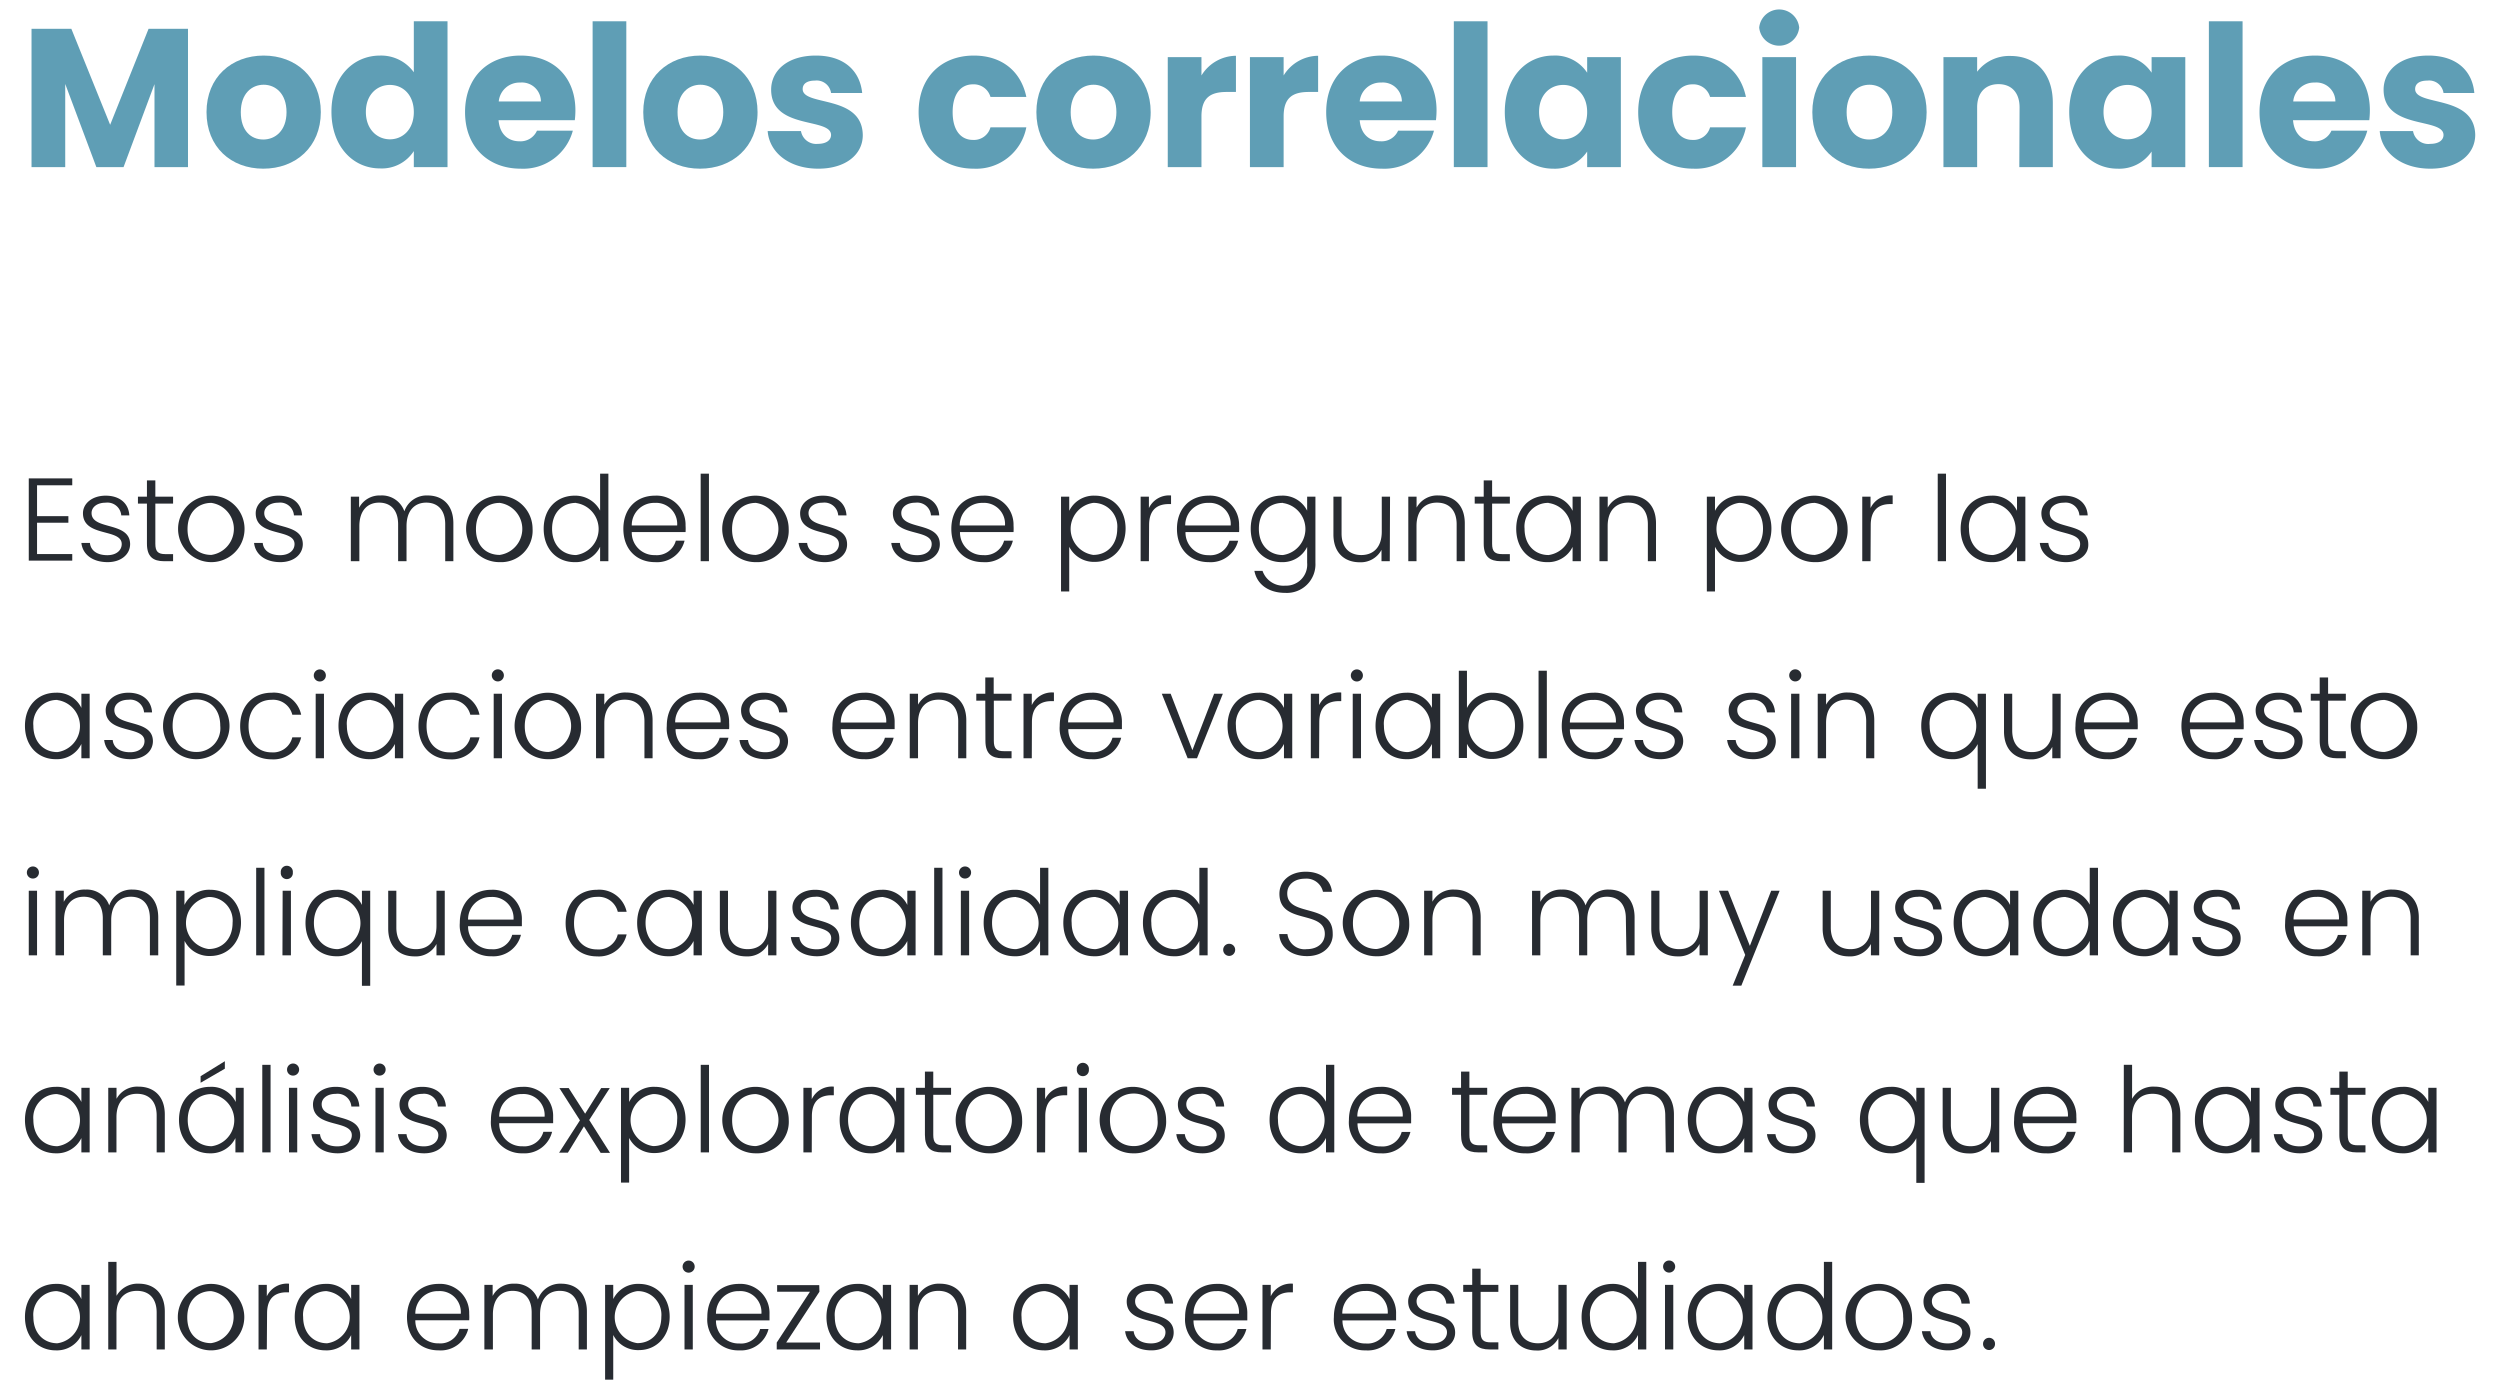 <svg id="f2420f9e-b77c-428a-9a70-95ec52e288ad" data-name="Capa 1" xmlns="http://www.w3.org/2000/svg" viewBox="0 0 380.6 212"><defs><style>.b7c0fb9c-0a17-45ea-8d18-f4f3ce69ec4f{fill:#5f9eb5;}.eecf69c7-2098-47f5-af07-7a3c5f386a7c{fill:#272b31;}</style></defs><path class="b7c0fb9c-0a17-45ea-8d18-f4f3ce69ec4f" d="M4.8,4.38h6.06L16.77,19,22.62,4.38h6V25.44H23.52V12.81L18.81,25.44H14.67L9.93,12.78V25.44H4.8Z"/><path class="b7c0fb9c-0a17-45ea-8d18-f4f3ce69ec4f" d="M40.08,25.68c-4.92,0-8.64-3.3-8.64-8.61s3.81-8.61,8.7-8.61,8.7,3.3,8.7,8.61S45,25.68,40.08,25.68Zm0-4.44c1.83,0,3.54-1.35,3.54-4.17s-1.68-4.17-3.48-4.17-3.48,1.32-3.48,4.17S38.22,21.24,40.08,21.24Z"/><path class="b7c0fb9c-0a17-45ea-8d18-f4f3ce69ec4f" d="M57.86,8.46A6.14,6.14,0,0,1,63,11V3.24h5.13v22.2H63V23a5.79,5.79,0,0,1-5.16,2.64c-4.11,0-7.38-3.36-7.38-8.64S53.75,8.46,57.86,8.46Zm1.5,4.47c-1.92,0-3.66,1.44-3.66,4.11s1.74,4.17,3.66,4.17S63,19.74,63,17.07,61.31,12.93,59.36,12.93Z"/><path class="b7c0fb9c-0a17-45ea-8d18-f4f3ce69ec4f" d="M79.26,25.68c-4.92,0-8.46-3.3-8.46-8.61s3.48-8.61,8.46-8.61S87.6,11.7,87.6,16.8a13,13,0,0,1-.09,1.5H75.9c.18,2.19,1.53,3.21,3.18,3.21a2.73,2.73,0,0,0,2.67-1.62h5.46A7.82,7.82,0,0,1,79.26,25.68ZM75.93,15.45h6.42a2.89,2.89,0,0,0-3.15-2.88A3.17,3.17,0,0,0,75.93,15.45Z"/><path class="b7c0fb9c-0a17-45ea-8d18-f4f3ce69ec4f" d="M90.22,3.24h5.13v22.2H90.22Z"/><path class="b7c0fb9c-0a17-45ea-8d18-f4f3ce69ec4f" d="M106.57,25.68c-4.92,0-8.64-3.3-8.64-8.61s3.81-8.61,8.7-8.61,8.7,3.3,8.7,8.61S111.49,25.68,106.57,25.68Zm0-4.44c1.83,0,3.54-1.35,3.54-4.17s-1.68-4.17-3.48-4.17-3.48,1.32-3.48,4.17S104.71,21.24,106.57,21.24Z"/><path class="b7c0fb9c-0a17-45ea-8d18-f4f3ce69ec4f" d="M124.58,25.68c-4.47,0-7.47-2.49-7.71-5.73h5.07a2.35,2.35,0,0,0,2.58,1.95c1.32,0,2-.6,2-1.35,0-2.7-9.12-.75-9.12-6.9,0-2.85,2.43-5.19,6.81-5.19s6.72,2.4,7.05,5.7h-4.74a2.21,2.21,0,0,0-2.46-1.89c-1.2,0-1.86.48-1.86,1.29,0,2.67,9.06.78,9.15,7C131.36,23.49,128.78,25.68,124.58,25.68Z"/><path class="b7c0fb9c-0a17-45ea-8d18-f4f3ce69ec4f" d="M148.25,8.46c4.2,0,7.17,2.31,8,6.3h-5.46a2.64,2.64,0,0,0-2.67-1.92c-1.83,0-3.09,1.44-3.09,4.23s1.26,4.23,3.09,4.23a2.6,2.6,0,0,0,2.67-1.92h5.46a7.77,7.77,0,0,1-8,6.3c-4.92,0-8.4-3.3-8.4-8.61S143.33,8.46,148.25,8.46Z"/><path class="b7c0fb9c-0a17-45ea-8d18-f4f3ce69ec4f" d="M166.42,25.68c-4.92,0-8.64-3.3-8.64-8.61s3.81-8.61,8.7-8.61,8.7,3.3,8.7,8.61S171.34,25.68,166.42,25.68Zm0-4.44c1.83,0,3.54-1.35,3.54-4.17s-1.68-4.17-3.48-4.17S163,14.22,163,17.07,164.56,21.24,166.42,21.24Z"/><path class="b7c0fb9c-0a17-45ea-8d18-f4f3ce69ec4f" d="M182.91,25.44h-5.13V8.7h5.13v2.79a6.24,6.24,0,0,1,5.25-3V14h-1.41c-2.43,0-3.84.84-3.84,3.72Z"/><path class="b7c0fb9c-0a17-45ea-8d18-f4f3ce69ec4f" d="M195.42,25.44h-5.13V8.7h5.13v2.79a6.24,6.24,0,0,1,5.25-3V14h-1.41c-2.43,0-3.84.84-3.84,3.72Z"/><path class="b7c0fb9c-0a17-45ea-8d18-f4f3ce69ec4f" d="M210.36,25.68c-4.92,0-8.46-3.3-8.46-8.61s3.48-8.61,8.46-8.61,8.34,3.24,8.34,8.34a13,13,0,0,1-.09,1.5H207c.18,2.19,1.53,3.21,3.18,3.21a2.73,2.73,0,0,0,2.67-1.62h5.46A7.82,7.82,0,0,1,210.36,25.68ZM207,15.45h6.42a2.89,2.89,0,0,0-3.15-2.88A3.17,3.17,0,0,0,207,15.45Z"/><path class="b7c0fb9c-0a17-45ea-8d18-f4f3ce69ec4f" d="M221.33,3.24h5.13v22.2h-5.13Z"/><path class="b7c0fb9c-0a17-45ea-8d18-f4f3ce69ec4f" d="M236.47,8.46a5.83,5.83,0,0,1,5.16,2.61V8.7h5.13V25.44h-5.13V23.07a5.92,5.92,0,0,1-5.19,2.61c-4.08,0-7.35-3.36-7.35-8.64S232.36,8.46,236.47,8.46Zm1.5,4.47c-1.92,0-3.66,1.44-3.66,4.11s1.74,4.17,3.66,4.17,3.66-1.47,3.66-4.14S239.92,12.93,238,12.93Z"/><path class="b7c0fb9c-0a17-45ea-8d18-f4f3ce69ec4f" d="M257.8,8.46c4.2,0,7.17,2.31,8,6.3h-5.46a2.64,2.64,0,0,0-2.67-1.92c-1.83,0-3.09,1.44-3.09,4.23s1.26,4.23,3.09,4.23a2.6,2.6,0,0,0,2.67-1.92h5.46a7.77,7.77,0,0,1-8,6.3c-4.92,0-8.4-3.3-8.4-8.61S252.88,8.46,257.8,8.46Z"/><path class="b7c0fb9c-0a17-45ea-8d18-f4f3ce69ec4f" d="M267.82,4.2a3.06,3.06,0,0,1,6.09,0,3.06,3.06,0,0,1-6.09,0Zm.48,4.5h5.13V25.44H268.3Z"/><path class="b7c0fb9c-0a17-45ea-8d18-f4f3ce69ec4f" d="M284.55,25.68c-4.92,0-8.64-3.3-8.64-8.61s3.81-8.61,8.7-8.61,8.7,3.3,8.7,8.61S289.47,25.68,284.55,25.68Zm0-4.44c1.83,0,3.54-1.35,3.54-4.17s-1.68-4.17-3.48-4.17-3.48,1.32-3.48,4.17S282.69,21.24,284.55,21.24Z"/><path class="b7c0fb9c-0a17-45ea-8d18-f4f3ce69ec4f" d="M307.46,16.35c0-2.28-1.26-3.54-3.21-3.54S301,14.07,301,16.35v9.09h-5.13V8.7H301v2.22a6.14,6.14,0,0,1,5.07-2.4c3.87,0,6.45,2.64,6.45,7.14v9.78h-5.1Z"/><path class="b7c0fb9c-0a17-45ea-8d18-f4f3ce69ec4f" d="M322.4,8.46a5.83,5.83,0,0,1,5.16,2.61V8.7h5.13V25.44h-5.13V23.07a5.92,5.92,0,0,1-5.19,2.61c-4.08,0-7.35-3.36-7.35-8.64S318.29,8.46,322.4,8.46Zm1.5,4.47c-1.92,0-3.66,1.44-3.66,4.11s1.74,4.17,3.66,4.17,3.66-1.47,3.66-4.14S325.85,12.93,323.9,12.93Z"/><path class="b7c0fb9c-0a17-45ea-8d18-f4f3ce69ec4f" d="M336.28,3.24h5.13v22.2h-5.13Z"/><path class="b7c0fb9c-0a17-45ea-8d18-f4f3ce69ec4f" d="M352.45,25.68c-4.92,0-8.46-3.3-8.46-8.61s3.48-8.61,8.46-8.61,8.34,3.24,8.34,8.34a13,13,0,0,1-.09,1.5H349.09c.18,2.19,1.53,3.21,3.18,3.21a2.73,2.73,0,0,0,2.67-1.62h5.46A7.82,7.82,0,0,1,352.45,25.68Zm-3.33-10.23h6.42a2.89,2.89,0,0,0-3.15-2.88A3.17,3.17,0,0,0,349.12,15.45Z"/><path class="b7c0fb9c-0a17-45ea-8d18-f4f3ce69ec4f" d="M370,25.68c-4.47,0-7.47-2.49-7.71-5.73h5.07A2.35,2.35,0,0,0,370,21.9c1.32,0,2-.6,2-1.35,0-2.7-9.12-.75-9.12-6.9,0-2.85,2.43-5.19,6.81-5.19s6.72,2.4,7,5.7H372a2.21,2.21,0,0,0-2.46-1.89c-1.2,0-1.86.48-1.86,1.29,0,2.67,9.06.78,9.15,7C376.8,23.49,374.22,25.68,370,25.68Z"/><path class="eecf69c7-2098-47f5-af07-7a3c5f386a7c" d="M11,73.88H5.64v4.7h4.77v1H5.64v4.77H11v1H4.38V72.83H11Z"/><path class="eecf69c7-2098-47f5-af07-7a3c5f386a7c" d="M16.39,85.58c-2.24,0-3.8-1.12-4-2.92h1.3c.11,1.08,1,1.86,2.65,1.86,1.4,0,2.19-.76,2.19-1.69,0-2.43-5.9-1-5.9-4.7,0-1.46,1.38-2.67,3.46-2.67s3.49,1.12,3.6,3H18.46a2.11,2.11,0,0,0-2.38-1.93c-1.32,0-2.14.7-2.14,1.57,0,2.66,5.81,1.24,5.87,4.72C19.81,84.41,18.42,85.58,16.39,85.58Z"/><path class="eecf69c7-2098-47f5-af07-7a3c5f386a7c" d="M22.37,76.67H21V75.61h1.37V73.14h1.28v2.47h2.7v1.06h-2.7v6.1c0,1.21.41,1.59,1.54,1.59h1.16v1.08H25c-1.71,0-2.63-.7-2.63-2.67Z"/><path class="eecf69c7-2098-47f5-af07-7a3c5f386a7c" d="M32.17,85.58a5.06,5.06,0,0,1,0-10.12,5.06,5.06,0,0,1,0,10.12Zm0-1.1a4,4,0,0,0,0-7.92c-1.87,0-3.62,1.26-3.62,4S30.3,84.48,32.17,84.48Z"/><path class="eecf69c7-2098-47f5-af07-7a3c5f386a7c" d="M42.68,85.58c-2.23,0-3.8-1.12-4-2.92H40c.1,1.08,1,1.86,2.64,1.86,1.41,0,2.2-.76,2.2-1.69,0-2.43-5.91-1-5.91-4.7,0-1.46,1.39-2.67,3.46-2.67s3.49,1.12,3.6,3H44.75a2.1,2.1,0,0,0-2.38-1.93c-1.31,0-2.14.7-2.14,1.57,0,2.66,5.82,1.24,5.87,4.72C46.1,84.41,44.72,85.58,42.68,85.58Z"/><path class="eecf69c7-2098-47f5-af07-7a3c5f386a7c" d="M67.78,79.82c0-2.18-1.14-3.3-2.89-3.3s-3,1.19-3,3.59v5.33H60.61V79.82c0-2.18-1.15-3.3-2.9-3.3s-3,1.19-3,3.59v5.33H53.41V75.61h1.26V77.3a3.51,3.51,0,0,1,3.26-1.87,3.62,3.62,0,0,1,3.63,2.41,3.58,3.58,0,0,1,3.55-2.41c2.18,0,3.91,1.36,3.91,4.25v5.76H67.78Z"/><path class="eecf69c7-2098-47f5-af07-7a3c5f386a7c" d="M76.08,85.58a5.06,5.06,0,1,1,5-5.06A4.79,4.79,0,0,1,76.08,85.58Zm0-1.1a4,4,0,0,0,0-7.92c-1.87,0-3.62,1.26-3.62,4S74.21,84.48,76.08,84.48Z"/><path class="eecf69c7-2098-47f5-af07-7a3c5f386a7c" d="M87.49,75.46a4.27,4.27,0,0,1,3.87,2.27V72.11h1.26V85.44H91.36v-2.2a4.1,4.1,0,0,1-3.89,2.34c-2.7,0-4.7-2-4.7-5.08S84.77,75.46,87.49,75.46Zm.21,1.1c-2.07,0-3.65,1.44-3.65,3.94s1.58,4,3.65,4a4,4,0,0,0,0-7.92Z"/><path class="eecf69c7-2098-47f5-af07-7a3c5f386a7c" d="M99.72,85.58c-2.79,0-4.82-1.94-4.82-5.06s2-5.06,4.82-5.06A4.42,4.42,0,0,1,104.37,80a7.79,7.79,0,0,1,0,1H96.18a3.43,3.43,0,0,0,3.54,3.51,3,3,0,0,0,3.17-2.2h1.33A4.31,4.31,0,0,1,99.72,85.58ZM96.18,80h6.91a3.21,3.21,0,0,0-3.42-3.44A3.39,3.39,0,0,0,96.18,80Z"/><path class="eecf69c7-2098-47f5-af07-7a3c5f386a7c" d="M106.67,72.11h1.26V85.44h-1.26Z"/><path class="eecf69c7-2098-47f5-af07-7a3c5f386a7c" d="M115.07,85.58a5.06,5.06,0,1,1,5-5.06A4.79,4.79,0,0,1,115.07,85.58Zm0-1.1a4,4,0,0,0,0-7.92c-1.87,0-3.62,1.26-3.62,4S113.2,84.48,115.07,84.48Z"/><path class="eecf69c7-2098-47f5-af07-7a3c5f386a7c" d="M125.58,85.58c-2.23,0-3.8-1.12-4-2.92h1.3c.1,1.08,1,1.86,2.64,1.86,1.41,0,2.2-.76,2.2-1.69,0-2.43-5.91-1-5.91-4.7,0-1.46,1.39-2.67,3.46-2.67s3.49,1.12,3.6,3h-1.26a2.1,2.1,0,0,0-2.38-1.93c-1.31,0-2.14.7-2.14,1.57,0,2.66,5.82,1.24,5.87,4.72C129,84.41,127.62,85.58,125.58,85.58Z"/><path class="eecf69c7-2098-47f5-af07-7a3c5f386a7c" d="M139.69,85.58c-2.23,0-3.8-1.12-4-2.92H137c.11,1.08,1,1.86,2.64,1.86,1.41,0,2.2-.76,2.2-1.69,0-2.43-5.91-1-5.91-4.7,0-1.46,1.39-2.67,3.46-2.67s3.49,1.12,3.6,3h-1.26a2.1,2.1,0,0,0-2.37-1.93c-1.32,0-2.15.7-2.15,1.57,0,2.66,5.82,1.24,5.87,4.72C143.11,84.41,141.73,85.58,139.69,85.58Z"/><path class="eecf69c7-2098-47f5-af07-7a3c5f386a7c" d="M149.65,85.58c-2.79,0-4.82-1.94-4.82-5.06s2-5.06,4.82-5.06A4.42,4.42,0,0,1,154.3,80a7.79,7.79,0,0,1,0,1h-8.15a3.44,3.44,0,0,0,3.54,3.51,3,3,0,0,0,3.17-2.2h1.34A4.32,4.32,0,0,1,149.65,85.58ZM146.11,80H153a3.21,3.21,0,0,0-3.42-3.44A3.39,3.39,0,0,0,146.11,80Z"/><path class="eecf69c7-2098-47f5-af07-7a3c5f386a7c" d="M166.68,75.46c2.69,0,4.68,2,4.68,5s-2,5.08-4.68,5.08a4.19,4.19,0,0,1-3.9-2.3v6.8h-1.25V75.61h1.25v2.16A4.15,4.15,0,0,1,166.68,75.46Zm-.25,1.1a4,4,0,0,0,0,7.92c2.07,0,3.66-1.49,3.66-4A3.59,3.59,0,0,0,166.43,76.56Z"/><path class="eecf69c7-2098-47f5-af07-7a3c5f386a7c" d="M174.91,85.44h-1.26V75.61h1.26v1.74a3.4,3.4,0,0,1,3.37-1.92v1.31h-.34c-1.64,0-3,.74-3,3.21Z"/><path class="eecf69c7-2098-47f5-af07-7a3c5f386a7c" d="M184,85.58c-2.79,0-4.82-1.94-4.82-5.06s2-5.06,4.82-5.06A4.42,4.42,0,0,1,188.64,80a7.79,7.79,0,0,1,0,1h-8.16A3.44,3.44,0,0,0,184,84.52a3,3,0,0,0,3.17-2.2h1.33A4.31,4.31,0,0,1,184,85.58ZM180.44,80h6.92a3.21,3.21,0,0,0-3.42-3.44A3.4,3.4,0,0,0,180.44,80Z"/><path class="eecf69c7-2098-47f5-af07-7a3c5f386a7c" d="M195.07,75.46A4.14,4.14,0,0,1,199,77.75V75.61h1.26V85.69a4.35,4.35,0,0,1-4.59,4.57c-2.54,0-4.31-1.29-4.7-3.35h1.24a3.36,3.36,0,0,0,3.46,2.25A3.2,3.2,0,0,0,199,85.69V83.26a4.15,4.15,0,0,1-3.89,2.32c-2.7,0-4.7-2-4.7-5.08S192.37,75.46,195.07,75.46Zm.23,1.1c-2.07,0-3.65,1.44-3.65,3.94s1.58,4,3.65,4a4,4,0,0,0,0-7.92Z"/><path class="eecf69c7-2098-47f5-af07-7a3c5f386a7c" d="M211.58,85.44h-1.26V83.71A3.57,3.57,0,0,1,207,85.6c-2.24,0-4-1.37-4-4.25V75.61h1.24v5.6c0,2.17,1.19,3.29,3,3.29s3.12-1.15,3.12-3.55V75.61h1.26Z"/><path class="eecf69c7-2098-47f5-af07-7a3c5f386a7c" d="M221.76,79.82c0-2.18-1.19-3.3-3-3.3s-3.11,1.16-3.11,3.55v5.37H214.4V75.61h1.26v1.67A3.59,3.59,0,0,1,219,75.43c2.24,0,4,1.36,4,4.25v5.76h-1.24Z"/><path class="eecf69c7-2098-47f5-af07-7a3c5f386a7c" d="M225.88,76.67h-1.37V75.61h1.37V73.14h1.28v2.47h2.7v1.06h-2.7v6.1c0,1.21.41,1.59,1.55,1.59h1.15v1.08h-1.35c-1.71,0-2.63-.7-2.63-2.67Z"/><path class="eecf69c7-2098-47f5-af07-7a3c5f386a7c" d="M235.52,75.46a4.08,4.08,0,0,1,3.89,2.31V75.61h1.26v9.83h-1.26V83.26a4.14,4.14,0,0,1-3.9,2.32c-2.69,0-4.68-2-4.68-5.08S232.82,75.46,235.52,75.46Zm.24,1.1a3.59,3.59,0,0,0-3.66,3.94c0,2.49,1.59,4,3.66,4a4,4,0,0,0,0-7.92Z"/><path class="eecf69c7-2098-47f5-af07-7a3c5f386a7c" d="M250.87,79.82c0-2.18-1.19-3.3-3-3.3s-3.12,1.16-3.12,3.55v5.37H243.5V75.61h1.26v1.67a3.6,3.6,0,0,1,3.35-1.85c2.24,0,4,1.36,4,4.25v5.76h-1.24Z"/><path class="eecf69c7-2098-47f5-af07-7a3c5f386a7c" d="M265,75.46c2.68,0,4.68,2,4.68,5s-2,5.08-4.68,5.08a4.22,4.22,0,0,1-3.91-2.3v6.8h-1.24V75.61h1.24v2.16A4.17,4.17,0,0,1,265,75.46Zm-.25,1.1a4,4,0,0,0,0,7.92c2.07,0,3.65-1.49,3.65-4S266.8,76.56,264.73,76.56Z"/><path class="eecf69c7-2098-47f5-af07-7a3c5f386a7c" d="M276.28,85.58a5.06,5.06,0,1,1,5-5.06A4.79,4.79,0,0,1,276.28,85.58Zm0-1.1a4,4,0,0,0,0-7.92c-1.87,0-3.62,1.26-3.62,4S274.41,84.48,276.28,84.48Z"/><path class="eecf69c7-2098-47f5-af07-7a3c5f386a7c" d="M284.77,85.44h-1.26V75.61h1.26v1.74a3.4,3.4,0,0,1,3.37-1.92v1.31h-.34c-1.64,0-3,.74-3,3.21Z"/><path class="eecf69c7-2098-47f5-af07-7a3c5f386a7c" d="M295,72.11h1.26V85.44H295Z"/><path class="eecf69c7-2098-47f5-af07-7a3c5f386a7c" d="M303.19,75.46a4.07,4.07,0,0,1,3.88,2.31V75.61h1.27v9.83h-1.27V83.26a4.14,4.14,0,0,1-3.9,2.32c-2.69,0-4.68-2-4.68-5.08S300.48,75.46,303.19,75.46Zm.23,1.1a3.59,3.59,0,0,0-3.66,3.94c0,2.49,1.59,4,3.66,4a4,4,0,0,0,0-7.92Z"/><path class="eecf69c7-2098-47f5-af07-7a3c5f386a7c" d="M314.54,85.58c-2.23,0-3.8-1.12-4-2.92h1.3c.11,1.08,1,1.86,2.65,1.86,1.4,0,2.19-.76,2.19-1.69,0-2.43-5.9-1-5.9-4.7,0-1.46,1.38-2.67,3.45-2.67s3.5,1.12,3.6,3h-1.26a2.1,2.1,0,0,0-2.37-1.93c-1.32,0-2.15.7-2.15,1.57,0,2.66,5.82,1.24,5.87,4.72C318,84.41,316.58,85.58,314.54,85.58Z"/><path class="eecf69c7-2098-47f5-af07-7a3c5f386a7c" d="M8.5,105.46a4.1,4.1,0,0,1,3.89,2.31v-2.16h1.26v9.83H12.39v-2.18a4.14,4.14,0,0,1-3.9,2.32c-2.69,0-4.69-2-4.69-5.08S5.8,105.46,8.5,105.46Zm.24,1.1a3.59,3.59,0,0,0-3.66,3.94c0,2.49,1.59,4,3.66,4a4,4,0,0,0,0-7.92Z"/><path class="eecf69c7-2098-47f5-af07-7a3c5f386a7c" d="M19.86,115.58c-2.23,0-3.8-1.12-4-2.92h1.3c.1,1.08,1,1.86,2.64,1.86,1.41,0,2.2-.76,2.2-1.69,0-2.43-5.91-1-5.91-4.7,0-1.46,1.39-2.67,3.46-2.67s3.49,1.12,3.6,3H21.93a2.1,2.1,0,0,0-2.37-1.93c-1.32,0-2.15.7-2.15,1.57,0,2.66,5.82,1.24,5.87,4.72C23.28,114.41,21.9,115.58,19.86,115.58Z"/><path class="eecf69c7-2098-47f5-af07-7a3c5f386a7c" d="M29.88,115.58a5.06,5.06,0,0,1,0-10.12,5.06,5.06,0,0,1,0,10.12Zm0-1.1a3.61,3.61,0,0,0,3.65-4c0-2.7-1.76-4-3.63-4s-3.62,1.26-3.62,4S28,114.48,29.88,114.48Z"/><path class="eecf69c7-2098-47f5-af07-7a3c5f386a7c" d="M41.34,105.46a4.24,4.24,0,0,1,4.51,3.35H44.5a3,3,0,0,0-3.16-2.27c-1.93,0-3.5,1.32-3.5,4s1.57,4,3.5,4a3,3,0,0,0,3.16-2.29h1.35a4.31,4.31,0,0,1-4.51,3.35c-2.78,0-4.78-1.94-4.78-5.06S38.56,105.46,41.34,105.46Z"/><path class="eecf69c7-2098-47f5-af07-7a3c5f386a7c" d="M47.77,102.82a.92.92,0,1,1,.92.93A.91.91,0,0,1,47.77,102.82Zm.29,2.79h1.26v9.83H48.06Z"/><path class="eecf69c7-2098-47f5-af07-7a3c5f386a7c" d="M56.23,105.46a4.1,4.1,0,0,1,3.89,2.31v-2.16h1.26v9.83H60.12v-2.18a4.14,4.14,0,0,1-3.9,2.32c-2.69,0-4.69-2-4.69-5.08S53.53,105.46,56.23,105.46Zm.24,1.1a3.59,3.59,0,0,0-3.66,3.94c0,2.49,1.59,4,3.66,4a4,4,0,0,0,0-7.92Z"/><path class="eecf69c7-2098-47f5-af07-7a3c5f386a7c" d="M68.43,105.46A4.25,4.25,0,0,1,73,108.81H71.6a3,3,0,0,0-3.17-2.27c-1.92,0-3.49,1.32-3.49,4s1.57,4,3.49,4a3,3,0,0,0,3.17-2.29H73a4.31,4.31,0,0,1-4.52,3.35c-2.77,0-4.77-1.94-4.77-5.06S65.66,105.46,68.43,105.46Z"/><path class="eecf69c7-2098-47f5-af07-7a3c5f386a7c" d="M74.87,102.82a.92.92,0,1,1,1.84,0,.92.92,0,1,1-1.84,0Zm.29,2.79h1.26v9.83H75.16Z"/><path class="eecf69c7-2098-47f5-af07-7a3c5f386a7c" d="M83.51,115.58a5.06,5.06,0,1,1,4.95-5.06A4.79,4.79,0,0,1,83.51,115.58Zm0-1.1a4,4,0,0,0,0-7.92c-1.87,0-3.62,1.26-3.62,4S81.64,114.48,83.51,114.48Z"/><path class="eecf69c7-2098-47f5-af07-7a3c5f386a7c" d="M98.11,109.82c0-2.18-1.19-3.3-3-3.3S92,107.68,92,110.07v5.37H90.74v-9.83H92v1.67a3.6,3.6,0,0,1,3.35-1.85c2.23,0,4,1.36,4,4.25v5.76H98.11Z"/><path class="eecf69c7-2098-47f5-af07-7a3c5f386a7c" d="M106.34,115.58a4.68,4.68,0,0,1-4.83-5.06c0-3.13,2-5.06,4.83-5.06A4.42,4.42,0,0,1,111,110a7.79,7.79,0,0,1,0,1h-8.15a3.44,3.44,0,0,0,3.55,3.51,3,3,0,0,0,3.16-2.2h1.34A4.32,4.32,0,0,1,106.34,115.58Zm-3.55-5.6h6.91a3.21,3.21,0,0,0-3.42-3.44A3.39,3.39,0,0,0,102.79,110Z"/><path class="eecf69c7-2098-47f5-af07-7a3c5f386a7c" d="M116.58,115.58c-2.23,0-3.8-1.12-4-2.92h1.3c.11,1.08,1,1.86,2.65,1.86,1.4,0,2.19-.76,2.19-1.69,0-2.43-5.9-1-5.9-4.7,0-1.46,1.38-2.67,3.45-2.67s3.5,1.12,3.6,3h-1.26a2.1,2.1,0,0,0-2.37-1.93c-1.32,0-2.14.7-2.14,1.57,0,2.66,5.81,1.24,5.87,4.72C120,114.41,118.62,115.58,116.58,115.58Z"/><path class="eecf69c7-2098-47f5-af07-7a3c5f386a7c" d="M131.56,115.58a4.69,4.69,0,0,1-4.83-5.06c0-3.13,2-5.06,4.83-5.06A4.42,4.42,0,0,1,136.2,110c0,.39,0,.65,0,1H128a3.44,3.44,0,0,0,3.55,3.51,3,3,0,0,0,3.17-2.2h1.33A4.31,4.31,0,0,1,131.56,115.58ZM128,110h6.92a3.22,3.22,0,0,0-3.42-3.44A3.4,3.4,0,0,0,128,110Z"/><path class="eecf69c7-2098-47f5-af07-7a3c5f386a7c" d="M145.88,109.82c0-2.18-1.19-3.3-3-3.3s-3.12,1.16-3.12,3.55v5.37h-1.26v-9.83h1.26v1.67a3.6,3.6,0,0,1,3.35-1.85c2.24,0,4,1.36,4,4.25v5.76h-1.24Z"/><path class="eecf69c7-2098-47f5-af07-7a3c5f386a7c" d="M150,106.67h-1.37v-1.06H150v-2.47h1.28v2.47H154v1.06h-2.7v6.1c0,1.21.41,1.59,1.54,1.59H154v1.08h-1.35c-1.71,0-2.63-.7-2.63-2.67Z"/><path class="eecf69c7-2098-47f5-af07-7a3c5f386a7c" d="M157.08,115.44h-1.26v-9.83h1.26v1.74a3.39,3.39,0,0,1,3.37-1.92v1.31h-.35c-1.63,0-3,.74-3,3.21Z"/><path class="eecf69c7-2098-47f5-af07-7a3c5f386a7c" d="M166.16,115.58a4.69,4.69,0,0,1-4.83-5.06c0-3.13,2-5.06,4.83-5.06A4.42,4.42,0,0,1,170.8,110c0,.39,0,.65,0,1h-8.16a3.44,3.44,0,0,0,3.55,3.51,3,3,0,0,0,3.17-2.2h1.33A4.32,4.32,0,0,1,166.16,115.58Zm-3.55-5.6h6.91a3.21,3.21,0,0,0-3.42-3.44A3.39,3.39,0,0,0,162.61,110Z"/><path class="eecf69c7-2098-47f5-af07-7a3c5f386a7c" d="M178.22,105.61l3.31,8.6,3.31-8.6h1.33l-3.94,9.83h-1.42l-3.94-9.83Z"/><path class="eecf69c7-2098-47f5-af07-7a3c5f386a7c" d="M191.58,105.46a4.1,4.1,0,0,1,3.89,2.31v-2.16h1.26v9.83h-1.26v-2.18a4.14,4.14,0,0,1-3.9,2.32c-2.69,0-4.69-2-4.69-5.08S188.88,105.46,191.58,105.46Zm.24,1.1a3.59,3.59,0,0,0-3.66,3.94c0,2.49,1.59,4,3.66,4a4,4,0,0,0,0-7.92Z"/><path class="eecf69c7-2098-47f5-af07-7a3c5f386a7c" d="M200.82,115.44h-1.26v-9.83h1.26v1.74a3.4,3.4,0,0,1,3.37-1.92v1.31h-.34c-1.64,0-3,.74-3,3.21Z"/><path class="eecf69c7-2098-47f5-af07-7a3c5f386a7c" d="M205.65,102.82a.92.92,0,1,1,.92.93A.91.91,0,0,1,205.65,102.82Zm.29,2.79h1.26v9.83h-1.26Z"/><path class="eecf69c7-2098-47f5-af07-7a3c5f386a7c" d="M214.11,105.46a4.1,4.1,0,0,1,3.89,2.31v-2.16h1.26v9.83H218v-2.18a4.14,4.14,0,0,1-3.9,2.32c-2.69,0-4.69-2-4.69-5.08S211.41,105.46,214.11,105.46Zm.24,1.1a3.59,3.59,0,0,0-3.66,3.94c0,2.49,1.59,4,3.66,4a4,4,0,0,0,0-7.92Z"/><path class="eecf69c7-2098-47f5-af07-7a3c5f386a7c" d="M227.24,105.46c2.7,0,4.68,2,4.68,5s-2,5.08-4.68,5.08a4.15,4.15,0,0,1-3.91-2.3v2.16h-1.24V102.11h1.24v5.67A4.2,4.2,0,0,1,227.24,105.46Zm-.25,1.1a4,4,0,0,0,0,7.92c2.07,0,3.65-1.49,3.65-4S229.06,106.56,227,106.56Z"/><path class="eecf69c7-2098-47f5-af07-7a3c5f386a7c" d="M234.23,102.11h1.26v13.33h-1.26Z"/><path class="eecf69c7-2098-47f5-af07-7a3c5f386a7c" d="M242.58,115.58c-2.79,0-4.82-1.94-4.82-5.06s2-5.06,4.82-5.06a4.42,4.42,0,0,1,4.65,4.56,7.79,7.79,0,0,1,0,1H239a3.45,3.45,0,0,0,3.55,3.51,3,3,0,0,0,3.17-2.2h1.33A4.31,4.31,0,0,1,242.58,115.58ZM239,110H246a3.21,3.21,0,0,0-3.42-3.44A3.4,3.4,0,0,0,239,110Z"/><path class="eecf69c7-2098-47f5-af07-7a3c5f386a7c" d="M252.83,115.58c-2.23,0-3.8-1.12-4-2.92h1.3c.1,1.08,1,1.86,2.64,1.86,1.41,0,2.2-.76,2.2-1.69,0-2.43-5.91-1-5.91-4.7,0-1.46,1.39-2.67,3.46-2.67s3.49,1.12,3.6,3H254.9a2.1,2.1,0,0,0-2.38-1.93c-1.31,0-2.14.7-2.14,1.57,0,2.66,5.82,1.24,5.87,4.72C256.25,114.41,254.87,115.58,252.83,115.58Z"/><path class="eecf69c7-2098-47f5-af07-7a3c5f386a7c" d="M266.94,115.58c-2.23,0-3.8-1.12-4-2.92h1.3c.11,1.08,1,1.86,2.64,1.86,1.41,0,2.2-.76,2.2-1.69,0-2.43-5.91-1-5.91-4.7,0-1.46,1.39-2.67,3.46-2.67s3.49,1.12,3.6,3H269a2.1,2.1,0,0,0-2.37-1.93c-1.32,0-2.15.7-2.15,1.57,0,2.66,5.82,1.24,5.87,4.72C270.36,114.41,269,115.58,266.94,115.58Z"/><path class="eecf69c7-2098-47f5-af07-7a3c5f386a7c" d="M272.39,102.82a.92.92,0,1,1,1.84,0,.92.92,0,1,1-1.84,0Zm.29,2.79h1.26v9.83h-1.26Z"/><path class="eecf69c7-2098-47f5-af07-7a3c5f386a7c" d="M284.11,109.82c0-2.18-1.19-3.3-3-3.3s-3.11,1.16-3.11,3.55v5.37h-1.27v-9.83H278v1.67a3.59,3.59,0,0,1,3.34-1.85c2.24,0,4,1.36,4,4.25v5.76h-1.24Z"/><path class="eecf69c7-2098-47f5-af07-7a3c5f386a7c" d="M297.21,105.46a4.08,4.08,0,0,1,3.87,2.31v-2.16h1.26v14.47h-1.26v-6.8a4.16,4.16,0,0,1-3.9,2.3c-2.69,0-4.69-2-4.69-5.08S294.49,105.46,297.21,105.46Zm.22,1.1a3.59,3.59,0,0,0-3.66,3.94c0,2.49,1.59,4,3.66,4a4,4,0,0,0,0-7.92Z"/><path class="eecf69c7-2098-47f5-af07-7a3c5f386a7c" d="M313.7,115.44h-1.26v-1.73a3.55,3.55,0,0,1-3.35,1.89c-2.23,0-4-1.37-4-4.25v-5.74h1.25v5.6c0,2.17,1.18,3.29,3,3.29s3.12-1.15,3.12-3.55v-5.34h1.26Z"/><path class="eecf69c7-2098-47f5-af07-7a3c5f386a7c" d="M320.8,115.58a4.68,4.68,0,0,1-4.83-5.06c0-3.13,2-5.06,4.83-5.06a4.42,4.42,0,0,1,4.64,4.56,7.79,7.79,0,0,1,0,1h-8.15a3.44,3.44,0,0,0,3.55,3.51,3,3,0,0,0,3.16-2.2h1.34A4.32,4.32,0,0,1,320.8,115.58Zm-3.55-5.6h6.91a3.21,3.21,0,0,0-3.42-3.44A3.39,3.39,0,0,0,317.25,110Z"/><path class="eecf69c7-2098-47f5-af07-7a3c5f386a7c" d="M336.92,115.58c-2.79,0-4.82-1.94-4.82-5.06s2-5.06,4.82-5.06a4.42,4.42,0,0,1,4.65,4.56,7.79,7.79,0,0,1,0,1h-8.15a3.43,3.43,0,0,0,3.54,3.51,3,3,0,0,0,3.17-2.2h1.33A4.31,4.31,0,0,1,336.92,115.58Zm-3.54-5.6h6.91a3.21,3.21,0,0,0-3.42-3.44A3.39,3.39,0,0,0,333.38,110Z"/><path class="eecf69c7-2098-47f5-af07-7a3c5f386a7c" d="M347.17,115.58c-2.23,0-3.8-1.12-4-2.92h1.3c.1,1.08,1,1.86,2.64,1.86,1.41,0,2.2-.76,2.2-1.69,0-2.43-5.91-1-5.91-4.7,0-1.46,1.39-2.67,3.46-2.67s3.49,1.12,3.6,3h-1.26a2.1,2.1,0,0,0-2.37-1.93c-1.32,0-2.15.7-2.15,1.57,0,2.66,5.82,1.24,5.87,4.72C350.59,114.41,349.21,115.58,347.17,115.58Z"/><path class="eecf69c7-2098-47f5-af07-7a3c5f386a7c" d="M353.15,106.67h-1.36v-1.06h1.36v-2.47h1.28v2.47h2.7v1.06h-2.7v6.1c0,1.21.42,1.59,1.55,1.59h1.15v1.08h-1.35c-1.71,0-2.63-.7-2.63-2.67Z"/><path class="eecf69c7-2098-47f5-af07-7a3c5f386a7c" d="M363,115.58a5.06,5.06,0,1,1,5-5.06A4.79,4.79,0,0,1,363,115.58Zm0-1.1a4,4,0,0,0,0-7.92c-1.87,0-3.62,1.26-3.62,4S361.09,114.48,363,114.48Z"/><path class="eecf69c7-2098-47f5-af07-7a3c5f386a7c" d="M4.09,132.82a.92.92,0,1,1,.92.93A.91.91,0,0,1,4.09,132.82Zm.29,2.79H5.64v9.83H4.38Z"/><path class="eecf69c7-2098-47f5-af07-7a3c5f386a7c" d="M22.82,139.82c0-2.18-1.14-3.3-2.89-3.3s-3,1.19-3,3.59v5.33H15.65v-5.62c0-2.18-1.15-3.3-2.9-3.3s-3,1.19-3,3.59v5.33H8.45v-9.83H9.71v1.69A3.51,3.51,0,0,1,13,135.43a3.62,3.62,0,0,1,3.63,2.41,3.58,3.58,0,0,1,3.55-2.41c2.18,0,3.91,1.36,3.91,4.25v5.76H22.82Z"/><path class="eecf69c7-2098-47f5-af07-7a3c5f386a7c" d="M32,135.46c2.69,0,4.69,2,4.69,5s-2,5.08-4.69,5.08a4.19,4.19,0,0,1-3.9-2.3v6.8H26.83V135.61h1.25v2.16A4.15,4.15,0,0,1,32,135.46Zm-.25,1.1a4,4,0,0,0,0,7.92c2.07,0,3.66-1.49,3.66-4A3.59,3.59,0,0,0,31.73,136.56Z"/><path class="eecf69c7-2098-47f5-af07-7a3c5f386a7c" d="M39,132.11h1.26v13.33H39Z"/><path class="eecf69c7-2098-47f5-af07-7a3c5f386a7c" d="M42.75,132.82a.92.92,0,1,1,1.83,0,.92.92,0,1,1-1.83,0Zm.28,2.79h1.26v9.83H43Z"/><path class="eecf69c7-2098-47f5-af07-7a3c5f386a7c" d="M51.22,135.46a4.09,4.09,0,0,1,3.88,2.31v-2.16h1.26v14.47H55.1v-6.8a4.17,4.17,0,0,1-3.91,2.3c-2.68,0-4.68-2-4.68-5.08S48.51,135.46,51.22,135.46Zm.22,1.1c-2.07,0-3.65,1.44-3.65,3.94s1.58,4,3.65,4a4,4,0,0,0,0-7.92Z"/><path class="eecf69c7-2098-47f5-af07-7a3c5f386a7c" d="M67.71,145.44H66.45v-1.73a3.55,3.55,0,0,1-3.35,1.89c-2.23,0-4-1.37-4-4.25v-5.74h1.24v5.6c0,2.17,1.19,3.29,3,3.29s3.11-1.15,3.11-3.55v-5.34h1.26Z"/><path class="eecf69c7-2098-47f5-af07-7a3c5f386a7c" d="M74.81,145.58A4.69,4.69,0,0,1,70,140.52c0-3.13,2-5.06,4.83-5.06A4.42,4.42,0,0,1,79.45,140c0,.39,0,.65,0,1H71.26a3.44,3.44,0,0,0,3.55,3.51,3,3,0,0,0,3.17-2.2h1.33A4.31,4.31,0,0,1,74.81,145.58ZM71.26,140h6.92a3.22,3.22,0,0,0-3.43-3.44A3.4,3.4,0,0,0,71.26,140Z"/><path class="eecf69c7-2098-47f5-af07-7a3c5f386a7c" d="M90.88,135.46a4.25,4.25,0,0,1,4.52,3.35H94.05a3,3,0,0,0-3.17-2.27c-1.92,0-3.49,1.32-3.49,4s1.57,4,3.49,4a3,3,0,0,0,3.17-2.29H95.4a4.31,4.31,0,0,1-4.52,3.35c-2.77,0-4.77-1.94-4.77-5.06S88.11,135.46,90.88,135.46Z"/><path class="eecf69c7-2098-47f5-af07-7a3c5f386a7c" d="M101.7,135.46a4.1,4.1,0,0,1,3.89,2.31v-2.16h1.26v9.83h-1.26v-2.18a4.16,4.16,0,0,1-3.91,2.32c-2.68,0-4.68-2-4.68-5.08S99,135.46,101.7,135.46Zm.23,1.1c-2.07,0-3.65,1.44-3.65,3.94s1.58,4,3.65,4a4,4,0,0,0,0-7.92Z"/><path class="eecf69c7-2098-47f5-af07-7a3c5f386a7c" d="M118.2,145.44h-1.26v-1.73a3.55,3.55,0,0,1-3.35,1.89c-2.23,0-4-1.37-4-4.25v-5.74h1.24v5.6c0,2.17,1.19,3.29,3,3.29s3.11-1.15,3.11-3.55v-5.34h1.26Z"/><path class="eecf69c7-2098-47f5-af07-7a3c5f386a7c" d="M124.4,145.58c-2.23,0-3.8-1.12-4-2.92h1.3c.11,1.08,1,1.86,2.65,1.86,1.4,0,2.19-.76,2.19-1.69,0-2.43-5.9-1-5.9-4.7,0-1.46,1.38-2.67,3.45-2.67s3.5,1.12,3.6,3h-1.26a2.1,2.1,0,0,0-2.37-1.93c-1.32,0-2.15.7-2.15,1.57,0,2.66,5.82,1.24,5.87,4.72C127.82,144.41,126.44,145.58,124.4,145.58Z"/><path class="eecf69c7-2098-47f5-af07-7a3c5f386a7c" d="M134.24,135.46a4.1,4.1,0,0,1,3.89,2.31v-2.16h1.26v9.83h-1.26v-2.18a4.16,4.16,0,0,1-3.91,2.32c-2.68,0-4.68-2-4.68-5.08S131.54,135.46,134.24,135.46Zm.23,1.1c-2.07,0-3.65,1.44-3.65,3.94s1.58,4,3.65,4a4,4,0,0,0,0-7.92Z"/><path class="eecf69c7-2098-47f5-af07-7a3c5f386a7c" d="M142.22,132.11h1.26v13.33h-1.26Z"/><path class="eecf69c7-2098-47f5-af07-7a3c5f386a7c" d="M146,132.82a.92.92,0,1,1,.92.93A.9.9,0,0,1,146,132.82Zm.28,2.79h1.26v9.83h-1.26Z"/><path class="eecf69c7-2098-47f5-af07-7a3c5f386a7c" d="M154.47,135.46a4.27,4.27,0,0,1,3.87,2.27v-5.62h1.26v13.33h-1.26v-2.2a4.1,4.1,0,0,1-3.89,2.34c-2.7,0-4.7-2-4.7-5.08S151.75,135.46,154.47,135.46Zm.21,1.1c-2.07,0-3.65,1.44-3.65,3.94s1.58,4,3.65,4a4,4,0,0,0,0-7.92Z"/><path class="eecf69c7-2098-47f5-af07-7a3c5f386a7c" d="M166.58,135.46a4.07,4.07,0,0,1,3.88,2.31v-2.16h1.27v9.83h-1.27v-2.18a4.14,4.14,0,0,1-3.9,2.32c-2.69,0-4.68-2-4.68-5.08S163.87,135.46,166.58,135.46Zm.23,1.1a3.59,3.59,0,0,0-3.66,3.94c0,2.49,1.59,4,3.66,4a4,4,0,0,0,0-7.92Z"/><path class="eecf69c7-2098-47f5-af07-7a3c5f386a7c" d="M178.72,135.46a4.26,4.26,0,0,1,3.87,2.27v-5.62h1.26v13.33h-1.26v-2.2a4.08,4.08,0,0,1-3.89,2.34c-2.7,0-4.7-2-4.7-5.08S176,135.46,178.72,135.46Zm.22,1.1a3.59,3.59,0,0,0-3.66,3.94c0,2.49,1.59,4,3.66,4a4,4,0,0,0,0-7.92Z"/><path class="eecf69c7-2098-47f5-af07-7a3c5f386a7c" d="M187.14,145.53a.92.92,0,0,1-.92-.94.91.91,0,1,1,1.82,0A.92.92,0,0,1,187.14,145.53Z"/><path class="eecf69c7-2098-47f5-af07-7a3c5f386a7c" d="M199,145.56c-2.52,0-4.18-1.44-4.25-3.36H196a2.62,2.62,0,0,0,2.92,2.3c1.74,0,2.77-1,2.77-2.32,0-3.71-6.91-1.37-6.91-6.11,0-1.94,1.6-3.36,4-3.36s3.83,1.33,4,3.06h-1.37a2.57,2.57,0,0,0-2.74-2c-1.47,0-2.7.79-2.7,2.25,0,3.64,6.92,1.4,6.92,6.08C203,143.83,201.61,145.56,199,145.56Z"/><path class="eecf69c7-2098-47f5-af07-7a3c5f386a7c" d="M209.59,145.58a5.06,5.06,0,1,1,4.95-5.06A4.79,4.79,0,0,1,209.59,145.58Zm0-1.1a4,4,0,0,0,0-7.92c-1.87,0-3.62,1.26-3.62,4S207.72,144.48,209.59,144.48Z"/><path class="eecf69c7-2098-47f5-af07-7a3c5f386a7c" d="M224.19,139.82c0-2.18-1.19-3.3-3-3.3s-3.12,1.16-3.12,3.55v5.37h-1.26v-9.83h1.26v1.67a3.6,3.6,0,0,1,3.35-1.85c2.23,0,4,1.36,4,4.25v5.76h-1.24Z"/><path class="eecf69c7-2098-47f5-af07-7a3c5f386a7c" d="M247.52,139.82c0-2.18-1.14-3.3-2.88-3.3s-3,1.19-3,3.59v5.33h-1.24v-5.62c0-2.18-1.15-3.3-2.9-3.3s-3,1.19-3,3.59v5.33h-1.26v-9.83h1.26v1.69a3.51,3.51,0,0,1,3.26-1.87,3.62,3.62,0,0,1,3.63,2.41,3.6,3.6,0,0,1,3.55-2.41c2.18,0,3.91,1.36,3.91,4.25v5.76h-1.24Z"/><path class="eecf69c7-2098-47f5-af07-7a3c5f386a7c" d="M260,145.44h-1.26v-1.73a3.56,3.56,0,0,1-3.35,1.89c-2.23,0-4-1.37-4-4.25v-5.74h1.24v5.6c0,2.17,1.19,3.29,3,3.29s3.12-1.15,3.12-3.55v-5.34H260Z"/><path class="eecf69c7-2098-47f5-af07-7a3c5f386a7c" d="M269.64,135.61h1.29l-5.83,14.45h-1.32l1.91-4.68-4-9.77h1.39L266.4,144Z"/><path class="eecf69c7-2098-47f5-af07-7a3c5f386a7c" d="M286.09,145.44h-1.26v-1.73a3.56,3.56,0,0,1-3.35,1.89c-2.23,0-4-1.37-4-4.25v-5.74h1.24v5.6c0,2.17,1.19,3.29,3,3.29s3.12-1.15,3.12-3.55v-5.34h1.26Z"/><path class="eecf69c7-2098-47f5-af07-7a3c5f386a7c" d="M292.29,145.58c-2.23,0-3.8-1.12-4-2.92h1.29c.11,1.08,1.05,1.86,2.65,1.86,1.4,0,2.2-.76,2.2-1.69,0-2.43-5.91-1-5.91-4.7,0-1.46,1.39-2.67,3.46-2.67s3.49,1.12,3.6,3h-1.26a2.1,2.1,0,0,0-2.38-1.93c-1.31,0-2.14.7-2.14,1.57,0,2.66,5.82,1.24,5.87,4.72C295.71,144.41,294.32,145.58,292.29,145.58Z"/><path class="eecf69c7-2098-47f5-af07-7a3c5f386a7c" d="M302.12,135.46a4.08,4.08,0,0,1,3.89,2.31v-2.16h1.26v9.83H306v-2.18a4.14,4.14,0,0,1-3.9,2.32c-2.69,0-4.68-2-4.68-5.08S299.42,135.46,302.12,135.46Zm.24,1.1a3.59,3.59,0,0,0-3.66,3.94c0,2.49,1.59,4,3.66,4a4,4,0,0,0,0-7.92Z"/><path class="eecf69c7-2098-47f5-af07-7a3c5f386a7c" d="M314.27,135.46a4.26,4.26,0,0,1,3.87,2.27v-5.62h1.26v13.33h-1.26v-2.2a4.08,4.08,0,0,1-3.89,2.34c-2.7,0-4.7-2-4.7-5.08S311.55,135.46,314.27,135.46Zm.22,1.1a3.59,3.59,0,0,0-3.66,3.94c0,2.49,1.59,4,3.66,4a4,4,0,0,0,0-7.92Z"/><path class="eecf69c7-2098-47f5-af07-7a3c5f386a7c" d="M326.38,135.46a4.1,4.1,0,0,1,3.89,2.31v-2.16h1.26v9.83h-1.26v-2.18a4.15,4.15,0,0,1-3.91,2.32c-2.68,0-4.68-2-4.68-5.08S323.68,135.46,326.38,135.46Zm.24,1.1A3.59,3.59,0,0,0,323,140.5c0,2.49,1.59,4,3.66,4a4,4,0,0,0,0-7.92Z"/><path class="eecf69c7-2098-47f5-af07-7a3c5f386a7c" d="M337.74,145.58c-2.23,0-3.8-1.12-4-2.92h1.29c.11,1.08,1.05,1.86,2.65,1.86,1.41,0,2.2-.76,2.2-1.69,0-2.43-5.91-1-5.91-4.7,0-1.46,1.39-2.67,3.46-2.67s3.49,1.12,3.6,3h-1.26a2.1,2.1,0,0,0-2.38-1.93c-1.31,0-2.14.7-2.14,1.57,0,2.66,5.82,1.24,5.87,4.72C341.16,144.41,339.77,145.58,337.74,145.58Z"/><path class="eecf69c7-2098-47f5-af07-7a3c5f386a7c" d="M352.72,145.58a4.68,4.68,0,0,1-4.83-5.06c0-3.13,2-5.06,4.83-5.06a4.42,4.42,0,0,1,4.64,4.56,7.79,7.79,0,0,1,0,1h-8.15a3.44,3.44,0,0,0,3.55,3.51,3,3,0,0,0,3.16-2.2h1.34A4.32,4.32,0,0,1,352.72,145.58Zm-3.55-5.6h6.91a3.21,3.21,0,0,0-3.42-3.44A3.39,3.39,0,0,0,349.17,140Z"/><path class="eecf69c7-2098-47f5-af07-7a3c5f386a7c" d="M367,139.82c0-2.18-1.19-3.3-3-3.3s-3.11,1.16-3.11,3.55v5.37h-1.26v-9.83h1.26v1.67a3.6,3.6,0,0,1,3.35-1.85c2.23,0,4,1.36,4,4.25v5.76H367Z"/><path class="eecf69c7-2098-47f5-af07-7a3c5f386a7c" d="M8.5,165.46a4.1,4.1,0,0,1,3.89,2.31v-2.16h1.26v9.83H12.39v-2.18a4.14,4.14,0,0,1-3.9,2.32c-2.69,0-4.69-2-4.69-5.08S5.8,165.46,8.5,165.46Zm.24,1.1a3.59,3.59,0,0,0-3.66,3.94c0,2.49,1.59,4,3.66,4a4,4,0,0,0,0-7.92Z"/><path class="eecf69c7-2098-47f5-af07-7a3c5f386a7c" d="M23.85,169.82c0-2.18-1.19-3.3-3-3.3s-3.12,1.16-3.12,3.55v5.37H16.48v-9.83h1.26v1.67a3.6,3.6,0,0,1,3.35-1.85c2.23,0,4,1.36,4,4.25v5.76H23.85Z"/><path class="eecf69c7-2098-47f5-af07-7a3c5f386a7c" d="M32,165.46a4.1,4.1,0,0,1,3.89,2.31v-2.16H37.1v9.83H35.84v-2.18a4.16,4.16,0,0,1-3.91,2.32c-2.68,0-4.68-2-4.68-5.08S29.25,165.46,32,165.46Zm.23,1.1c-2.07,0-3.65,1.44-3.65,3.94s1.58,4,3.65,4a4,4,0,0,0,0-7.92Zm2-5v1.14l-3.69,2.14v-1Z"/><path class="eecf69c7-2098-47f5-af07-7a3c5f386a7c" d="M39.93,162.11h1.26v13.33H39.93Z"/><path class="eecf69c7-2098-47f5-af07-7a3c5f386a7c" d="M43.7,162.82a.92.92,0,1,1,.92.93A.9.9,0,0,1,43.7,162.82Zm.29,2.79h1.26v9.83H44Z"/><path class="eecf69c7-2098-47f5-af07-7a3c5f386a7c" d="M51.42,175.58c-2.23,0-3.8-1.12-4-2.92h1.3c.1,1.08,1,1.86,2.64,1.86,1.41,0,2.2-.76,2.2-1.69,0-2.43-5.91-1-5.91-4.7,0-1.46,1.39-2.67,3.46-2.67s3.49,1.12,3.6,3H53.49a2.1,2.1,0,0,0-2.37-1.93c-1.32,0-2.15.7-2.15,1.57,0,2.66,5.82,1.24,5.87,4.72C54.84,174.41,53.46,175.58,51.42,175.58Z"/><path class="eecf69c7-2098-47f5-af07-7a3c5f386a7c" d="M56.87,162.82a.92.92,0,1,1,.92.93A.9.9,0,0,1,56.87,162.82Zm.29,2.79h1.26v9.83H57.16Z"/><path class="eecf69c7-2098-47f5-af07-7a3c5f386a7c" d="M64.59,175.58c-2.23,0-3.8-1.12-4-2.92h1.3c.1,1.08,1,1.86,2.64,1.86,1.41,0,2.2-.76,2.2-1.69,0-2.43-5.91-1-5.91-4.7,0-1.46,1.39-2.67,3.46-2.67s3.49,1.12,3.6,3H66.66a2.1,2.1,0,0,0-2.37-1.93c-1.32,0-2.15.7-2.15,1.57,0,2.66,5.82,1.24,5.87,4.72C68,174.41,66.63,175.58,64.59,175.58Z"/><path class="eecf69c7-2098-47f5-af07-7a3c5f386a7c" d="M79.57,175.58a4.69,4.69,0,0,1-4.83-5.06c0-3.13,2-5.06,4.83-5.06A4.42,4.42,0,0,1,84.21,170c0,.39,0,.65,0,1H76a3.44,3.44,0,0,0,3.55,3.51,3,3,0,0,0,3.17-2.2h1.33A4.32,4.32,0,0,1,79.57,175.58ZM76,170h6.91a3.21,3.21,0,0,0-3.42-3.44A3.39,3.39,0,0,0,76,170Z"/><path class="eecf69c7-2098-47f5-af07-7a3c5f386a7c" d="M88.9,171.48l-2.44,4H85.12l3.17-4.92-3.13-4.91h1.42l2.5,3.9,2.44-3.9h1.31l-3.13,4.86,3.17,5H91.44Z"/><path class="eecf69c7-2098-47f5-af07-7a3c5f386a7c" d="M99.69,165.46c2.68,0,4.68,2,4.68,5s-2,5.08-4.68,5.08a4.2,4.2,0,0,1-3.91-2.3v6.8H94.54V165.61h1.24v2.16A4.16,4.16,0,0,1,99.69,165.46Zm-.26,1.1a4,4,0,0,0,0,7.92c2.08,0,3.66-1.49,3.66-4A3.59,3.59,0,0,0,99.43,166.56Z"/><path class="eecf69c7-2098-47f5-af07-7a3c5f386a7c" d="M106.68,162.11h1.26v13.33h-1.26Z"/><path class="eecf69c7-2098-47f5-af07-7a3c5f386a7c" d="M115.08,175.58a5.06,5.06,0,1,1,5-5.06A4.79,4.79,0,0,1,115.08,175.58Zm0-1.1a4,4,0,0,0,0-7.92c-1.87,0-3.62,1.26-3.62,4S113.21,174.48,115.08,174.48Z"/><path class="eecf69c7-2098-47f5-af07-7a3c5f386a7c" d="M123.58,175.44h-1.27v-9.83h1.27v1.74a3.38,3.38,0,0,1,3.36-1.92v1.31h-.34c-1.64,0-3,.74-3,3.21Z"/><path class="eecf69c7-2098-47f5-af07-7a3c5f386a7c" d="M132.53,165.46a4.1,4.1,0,0,1,3.89,2.31v-2.16h1.26v9.83h-1.26v-2.18a4.16,4.16,0,0,1-3.91,2.32c-2.68,0-4.68-2-4.68-5.08S129.83,165.46,132.53,165.46Zm.23,1.1c-2.07,0-3.65,1.44-3.65,3.94s1.58,4,3.65,4a4,4,0,0,0,0-7.92Z"/><path class="eecf69c7-2098-47f5-af07-7a3c5f386a7c" d="M140.81,166.67h-1.37v-1.06h1.37v-2.47h1.27v2.47h2.71v1.06h-2.71v6.1c0,1.21.42,1.59,1.55,1.59h1.16v1.08h-1.36c-1.71,0-2.62-.7-2.62-2.67Z"/><path class="eecf69c7-2098-47f5-af07-7a3c5f386a7c" d="M150.61,175.58a5.06,5.06,0,1,1,5-5.06A4.79,4.79,0,0,1,150.61,175.58Zm0-1.1a4,4,0,0,0,0-7.92c-1.87,0-3.62,1.26-3.62,4S148.74,174.48,150.61,174.48Z"/><path class="eecf69c7-2098-47f5-af07-7a3c5f386a7c" d="M159.11,175.44h-1.26v-9.83h1.26v1.74a3.38,3.38,0,0,1,3.36-1.92v1.31h-.34c-1.64,0-3,.74-3,3.21Z"/><path class="eecf69c7-2098-47f5-af07-7a3c5f386a7c" d="M163.94,162.82a.92.92,0,1,1,1.83,0,.92.92,0,1,1-1.83,0Zm.28,2.79h1.26v9.83h-1.26Z"/><path class="eecf69c7-2098-47f5-af07-7a3c5f386a7c" d="M172.58,175.58a5.06,5.06,0,1,1,4.95-5.06A4.79,4.79,0,0,1,172.58,175.58Zm0-1.1a3.61,3.61,0,0,0,3.65-4c0-2.7-1.76-4-3.63-4s-3.62,1.26-3.62,4S170.7,174.48,172.58,174.48Z"/><path class="eecf69c7-2098-47f5-af07-7a3c5f386a7c" d="M183.08,175.58c-2.23,0-3.8-1.12-4-2.92h1.3c.11,1.08,1,1.86,2.65,1.86,1.4,0,2.19-.76,2.19-1.69,0-2.43-5.9-1-5.9-4.7,0-1.46,1.38-2.67,3.45-2.67s3.5,1.12,3.6,3h-1.26a2.1,2.1,0,0,0-2.37-1.93c-1.32,0-2.14.7-2.14,1.57,0,2.66,5.81,1.24,5.86,4.72C186.5,174.41,185.12,175.58,183.08,175.58Z"/><path class="eecf69c7-2098-47f5-af07-7a3c5f386a7c" d="M198,165.46a4.26,4.26,0,0,1,3.87,2.27v-5.62h1.26v13.33h-1.26v-2.2a4.08,4.08,0,0,1-3.89,2.34c-2.7,0-4.7-2-4.7-5.08S195.23,165.46,198,165.46Zm.22,1.1a3.59,3.59,0,0,0-3.66,3.94c0,2.49,1.59,4,3.66,4a4,4,0,0,0,0-7.92Z"/><path class="eecf69c7-2098-47f5-af07-7a3c5f386a7c" d="M210.19,175.58a4.69,4.69,0,0,1-4.83-5.06c0-3.13,2-5.06,4.83-5.06a4.42,4.42,0,0,1,4.64,4.56c0,.39,0,.65,0,1h-8.16a3.44,3.44,0,0,0,3.55,3.51,3,3,0,0,0,3.17-2.2h1.33A4.32,4.32,0,0,1,210.19,175.58Zm-3.55-5.6h6.91a3.21,3.21,0,0,0-3.42-3.44A3.39,3.39,0,0,0,206.64,170Z"/><path class="eecf69c7-2098-47f5-af07-7a3c5f386a7c" d="M222.43,166.67h-1.37v-1.06h1.37v-2.47h1.27v2.47h2.71v1.06H223.7v6.1c0,1.21.42,1.59,1.55,1.59h1.16v1.08h-1.36c-1.71,0-2.62-.7-2.62-2.67Z"/><path class="eecf69c7-2098-47f5-af07-7a3c5f386a7c" d="M232.2,175.58a4.69,4.69,0,0,1-4.83-5.06c0-3.13,2-5.06,4.83-5.06a4.42,4.42,0,0,1,4.64,4.56c0,.39,0,.65,0,1h-8.16a3.44,3.44,0,0,0,3.55,3.51,3,3,0,0,0,3.17-2.2h1.33A4.32,4.32,0,0,1,232.2,175.58Zm-3.55-5.6h6.91a3.21,3.21,0,0,0-3.42-3.44A3.39,3.39,0,0,0,228.65,170Z"/><path class="eecf69c7-2098-47f5-af07-7a3c5f386a7c" d="M253.52,169.82c0-2.18-1.14-3.3-2.88-3.3s-3,1.19-3,3.59v5.33h-1.25v-5.62c0-2.18-1.15-3.3-2.9-3.3s-3,1.19-3,3.59v5.33h-1.26v-9.83h1.26v1.69a3.51,3.51,0,0,1,3.26-1.87,3.64,3.64,0,0,1,3.64,2.41,3.58,3.58,0,0,1,3.54-2.41c2.18,0,3.91,1.36,3.91,4.25v5.76h-1.24Z"/><path class="eecf69c7-2098-47f5-af07-7a3c5f386a7c" d="M261.65,165.46a4.1,4.1,0,0,1,3.89,2.31v-2.16h1.26v9.83h-1.26v-2.18a4.16,4.16,0,0,1-3.91,2.32c-2.68,0-4.68-2-4.68-5.08S259,165.46,261.65,165.46Zm.23,1.1c-2.07,0-3.65,1.44-3.65,3.94s1.58,4,3.65,4a4,4,0,0,0,0-7.92Z"/><path class="eecf69c7-2098-47f5-af07-7a3c5f386a7c" d="M273,175.58c-2.23,0-3.79-1.12-4-2.92h1.3c.11,1.08,1,1.86,2.65,1.86,1.4,0,2.19-.76,2.19-1.69,0-2.43-5.9-1-5.9-4.7,0-1.46,1.38-2.67,3.45-2.67s3.5,1.12,3.61,3h-1.26a2.11,2.11,0,0,0-2.38-1.93c-1.32,0-2.14.7-2.14,1.57,0,2.66,5.81,1.24,5.87,4.72C276.43,174.41,275,175.58,273,175.58Z"/><path class="eecf69c7-2098-47f5-af07-7a3c5f386a7c" d="M287.87,165.46a4.08,4.08,0,0,1,3.87,2.31v-2.16H293v14.47h-1.26v-6.8a4.16,4.16,0,0,1-3.9,2.3c-2.69,0-4.69-2-4.69-5.08S285.15,165.46,287.87,165.46Zm.22,1.1a3.59,3.59,0,0,0-3.66,3.94c0,2.49,1.59,4,3.66,4a4,4,0,0,0,0-7.92Z"/><path class="eecf69c7-2098-47f5-af07-7a3c5f386a7c" d="M304.36,175.44H303.1v-1.73a3.56,3.56,0,0,1-3.35,1.89c-2.23,0-4-1.37-4-4.25v-5.74H297v5.6c0,2.17,1.19,3.29,3,3.29s3.12-1.15,3.12-3.55v-5.34h1.26Z"/><path class="eecf69c7-2098-47f5-af07-7a3c5f386a7c" d="M311.46,175.58a4.68,4.68,0,0,1-4.83-5.06c0-3.13,2-5.06,4.83-5.06A4.42,4.42,0,0,1,316.1,170a7.79,7.79,0,0,1,0,1h-8.15a3.44,3.44,0,0,0,3.55,3.51,3,3,0,0,0,3.16-2.2H316A4.32,4.32,0,0,1,311.46,175.58Zm-3.55-5.6h6.91a3.21,3.21,0,0,0-3.42-3.44A3.39,3.39,0,0,0,307.91,170Z"/><path class="eecf69c7-2098-47f5-af07-7a3c5f386a7c" d="M323.33,162.11h1.26v5.17a3.69,3.69,0,0,1,3.42-1.85c2.18,0,3.93,1.36,3.93,4.25v5.76H330.7v-5.62c0-2.18-1.19-3.3-3-3.3s-3.12,1.16-3.12,3.55v5.37h-1.26Z"/><path class="eecf69c7-2098-47f5-af07-7a3c5f386a7c" d="M338.8,165.46a4.1,4.1,0,0,1,3.89,2.31v-2.16H344v9.83h-1.26v-2.18a4.16,4.16,0,0,1-3.91,2.32c-2.68,0-4.68-2-4.68-5.08S336.1,165.46,338.8,165.46Zm.23,1.1c-2.07,0-3.65,1.44-3.65,3.94s1.58,4,3.65,4a4,4,0,0,0,0-7.92Z"/><path class="eecf69c7-2098-47f5-af07-7a3c5f386a7c" d="M350.16,175.58c-2.23,0-3.8-1.12-4-2.92h1.3c.1,1.08,1,1.86,2.64,1.86,1.41,0,2.2-.76,2.2-1.69,0-2.43-5.91-1-5.91-4.7,0-1.46,1.39-2.67,3.46-2.67s3.49,1.12,3.6,3h-1.26a2.1,2.1,0,0,0-2.37-1.93c-1.32,0-2.15.7-2.15,1.57,0,2.66,5.82,1.24,5.87,4.72C353.58,174.41,352.2,175.58,350.16,175.58Z"/><path class="eecf69c7-2098-47f5-af07-7a3c5f386a7c" d="M356.14,166.67h-1.36v-1.06h1.36v-2.47h1.28v2.47h2.7v1.06h-2.7v6.1c0,1.21.42,1.59,1.55,1.59h1.15v1.08h-1.35c-1.71,0-2.63-.7-2.63-2.67Z"/><path class="eecf69c7-2098-47f5-af07-7a3c5f386a7c" d="M365.79,165.46a4.1,4.1,0,0,1,3.89,2.31v-2.16h1.26v9.83h-1.26v-2.18a4.16,4.16,0,0,1-3.91,2.32c-2.68,0-4.68-2-4.68-5.08S363.09,165.46,365.79,165.46Zm.23,1.1c-2.07,0-3.65,1.44-3.65,3.94s1.58,4,3.65,4a4,4,0,0,0,0-7.92Z"/><path class="eecf69c7-2098-47f5-af07-7a3c5f386a7c" d="M8.5,195.46a4.1,4.1,0,0,1,3.89,2.31v-2.16h1.26v9.83H12.39v-2.18a4.14,4.14,0,0,1-3.9,2.32c-2.69,0-4.69-2-4.69-5.08S5.8,195.46,8.5,195.46Zm.24,1.1a3.59,3.59,0,0,0-3.66,3.94c0,2.49,1.59,4,3.66,4a4,4,0,0,0,0-7.92Z"/><path class="eecf69c7-2098-47f5-af07-7a3c5f386a7c" d="M16.48,192.11h1.26v5.17a3.69,3.69,0,0,1,3.42-1.85c2.18,0,3.93,1.36,3.93,4.25v5.76H23.85v-5.62c0-2.18-1.19-3.3-3-3.3s-3.12,1.16-3.12,3.55v5.37H16.48Z"/><path class="eecf69c7-2098-47f5-af07-7a3c5f386a7c" d="M32.13,205.58a5.06,5.06,0,0,1,0-10.12,5.06,5.06,0,0,1,0,10.12Zm0-1.1a4,4,0,0,0,0-7.92c-1.87,0-3.62,1.26-3.62,4S30.26,204.48,32.13,204.48Z"/><path class="eecf69c7-2098-47f5-af07-7a3c5f386a7c" d="M40.62,205.44H39.36v-9.83h1.26v1.74A3.4,3.4,0,0,1,44,195.43v1.31h-.34c-1.64,0-3,.74-3,3.21Z"/><path class="eecf69c7-2098-47f5-af07-7a3c5f386a7c" d="M49.57,195.46a4.08,4.08,0,0,1,3.89,2.31v-2.16h1.26v9.83H53.46v-2.18a4.14,4.14,0,0,1-3.9,2.32c-2.69,0-4.69-2-4.69-5.08S46.87,195.46,49.57,195.46Zm.24,1.1a3.59,3.59,0,0,0-3.66,3.94c0,2.49,1.59,4,3.66,4a4,4,0,0,0,0-7.92Z"/><path class="eecf69c7-2098-47f5-af07-7a3c5f386a7c" d="M66.78,205.58c-2.79,0-4.82-1.94-4.82-5.06s2-5.06,4.82-5.06A4.42,4.42,0,0,1,71.43,200a7.79,7.79,0,0,1,0,1H63.23a3.45,3.45,0,0,0,3.55,3.51,3,3,0,0,0,3.17-2.2h1.33A4.31,4.31,0,0,1,66.78,205.58ZM63.23,200h6.92a3.21,3.21,0,0,0-3.42-3.44A3.4,3.4,0,0,0,63.23,200Z"/><path class="eecf69c7-2098-47f5-af07-7a3c5f386a7c" d="M88.1,199.82c0-2.18-1.13-3.3-2.88-3.3s-3,1.19-3,3.59v5.33H80.94v-5.62c0-2.18-1.15-3.3-2.9-3.3s-3,1.19-3,3.59v5.33H73.74v-9.83H75v1.69a3.51,3.51,0,0,1,3.26-1.87,3.62,3.62,0,0,1,3.63,2.41,3.58,3.58,0,0,1,3.55-2.41c2.18,0,3.91,1.36,3.91,4.25v5.76H88.1Z"/><path class="eecf69c7-2098-47f5-af07-7a3c5f386a7c" d="M97.27,195.46c2.68,0,4.68,2,4.68,5s-2,5.08-4.68,5.08a4.22,4.22,0,0,1-3.91-2.3v6.8H92.12V195.61h1.24v2.16A4.17,4.17,0,0,1,97.27,195.46Zm-.25,1.1a4,4,0,0,0,0,7.92c2.07,0,3.66-1.49,3.66-4A3.59,3.59,0,0,0,97,196.56Z"/><path class="eecf69c7-2098-47f5-af07-7a3c5f386a7c" d="M103.92,192.82a.92.92,0,1,1,.92.93A.91.91,0,0,1,103.92,192.82Zm.29,2.79h1.26v9.83h-1.26Z"/><path class="eecf69c7-2098-47f5-af07-7a3c5f386a7c" d="M112.51,205.58a4.69,4.69,0,0,1-4.83-5.06c0-3.13,2-5.06,4.83-5.06a4.42,4.42,0,0,1,4.64,4.56c0,.39,0,.65,0,1H109a3.44,3.44,0,0,0,3.55,3.51,3,3,0,0,0,3.17-2.2H117A4.32,4.32,0,0,1,112.51,205.58ZM109,200h6.92a3.22,3.22,0,0,0-3.43-3.44A3.4,3.4,0,0,0,109,200Z"/><path class="eecf69c7-2098-47f5-af07-7a3c5f386a7c" d="M124.75,196.65l-5.06,7.74h5.15v1.05h-6.59v-1.05l5.06-7.74h-5v-1h6.41Z"/><path class="eecf69c7-2098-47f5-af07-7a3c5f386a7c" d="M130.51,195.46a4.08,4.08,0,0,1,3.89,2.31v-2.16h1.26v9.83H134.4v-2.18a4.14,4.14,0,0,1-3.9,2.32c-2.69,0-4.68-2-4.68-5.08S127.81,195.46,130.51,195.46Zm.24,1.1a3.59,3.59,0,0,0-3.66,3.94c0,2.49,1.59,4,3.66,4a4,4,0,0,0,0-7.92Z"/><path class="eecf69c7-2098-47f5-af07-7a3c5f386a7c" d="M145.86,199.82c0-2.18-1.19-3.3-3-3.3s-3.12,1.16-3.12,3.55v5.37h-1.26v-9.83h1.26v1.67a3.6,3.6,0,0,1,3.35-1.85c2.24,0,4,1.36,4,4.25v5.76h-1.24Z"/><path class="eecf69c7-2098-47f5-af07-7a3c5f386a7c" d="M158.94,195.46a4.1,4.1,0,0,1,3.89,2.31v-2.16h1.26v9.83h-1.26v-2.18a4.14,4.14,0,0,1-3.91,2.32c-2.68,0-4.68-2-4.68-5.08S156.24,195.46,158.94,195.46Zm.24,1.1a3.59,3.59,0,0,0-3.66,3.94c0,2.49,1.59,4,3.66,4a4,4,0,0,0,0-7.92Z"/><path class="eecf69c7-2098-47f5-af07-7a3c5f386a7c" d="M175.29,205.58c-2.24,0-3.8-1.12-4-2.92h1.3c.11,1.08,1,1.86,2.65,1.86,1.4,0,2.19-.76,2.19-1.69,0-2.43-5.9-1-5.9-4.7,0-1.46,1.39-2.67,3.46-2.67s3.49,1.12,3.6,3h-1.26a2.11,2.11,0,0,0-2.38-1.93c-1.31,0-2.14.7-2.14,1.57,0,2.66,5.81,1.24,5.87,4.72C178.71,204.41,177.32,205.58,175.29,205.58Z"/><path class="eecf69c7-2098-47f5-af07-7a3c5f386a7c" d="M185.25,205.58a4.69,4.69,0,0,1-4.83-5.06c0-3.13,2-5.06,4.83-5.06a4.42,4.42,0,0,1,4.64,4.56c0,.39,0,.65,0,1H181.7a3.44,3.44,0,0,0,3.55,3.51,3,3,0,0,0,3.17-2.2h1.33A4.31,4.31,0,0,1,185.25,205.58ZM181.7,200h6.92a3.22,3.22,0,0,0-3.43-3.44A3.4,3.4,0,0,0,181.7,200Z"/><path class="eecf69c7-2098-47f5-af07-7a3c5f386a7c" d="M193.46,205.44H192.2v-9.83h1.26v1.74a3.4,3.4,0,0,1,3.37-1.92v1.31h-.34c-1.64,0-3,.74-3,3.21Z"/><path class="eecf69c7-2098-47f5-af07-7a3c5f386a7c" d="M207.9,205.58a4.69,4.69,0,0,1-4.83-5.06c0-3.13,2-5.06,4.83-5.06a4.42,4.42,0,0,1,4.64,4.56c0,.39,0,.65,0,1h-8.16a3.44,3.44,0,0,0,3.55,3.51,3,3,0,0,0,3.17-2.2h1.33A4.31,4.31,0,0,1,207.9,205.58Zm-3.55-5.6h6.92a3.22,3.22,0,0,0-3.42-3.44A3.4,3.4,0,0,0,204.35,200Z"/><path class="eecf69c7-2098-47f5-af07-7a3c5f386a7c" d="M218.15,205.58c-2.23,0-3.8-1.12-4-2.92h1.29c.11,1.08,1.05,1.86,2.65,1.86,1.4,0,2.2-.76,2.2-1.69,0-2.43-5.91-1-5.91-4.7,0-1.46,1.39-2.67,3.46-2.67s3.49,1.12,3.6,3h-1.26a2.1,2.1,0,0,0-2.38-1.93c-1.31,0-2.14.7-2.14,1.57,0,2.66,5.81,1.24,5.87,4.72C221.57,204.41,220.18,205.58,218.15,205.58Z"/><path class="eecf69c7-2098-47f5-af07-7a3c5f386a7c" d="M224.13,196.67h-1.37v-1.06h1.37v-2.47h1.28v2.47h2.7v1.06h-2.7v6.1c0,1.21.41,1.59,1.55,1.59h1.15v1.08h-1.35c-1.71,0-2.63-.7-2.63-2.67Z"/><path class="eecf69c7-2098-47f5-af07-7a3c5f386a7c" d="M238.51,205.44h-1.26v-1.73a3.55,3.55,0,0,1-3.35,1.89c-2.23,0-4-1.37-4-4.25v-5.74h1.24v5.6c0,2.17,1.19,3.29,3,3.29s3.11-1.15,3.11-3.55v-5.34h1.26Z"/><path class="eecf69c7-2098-47f5-af07-7a3c5f386a7c" d="M245.5,195.46a4.27,4.27,0,0,1,3.87,2.27v-5.62h1.26v13.33h-1.26v-2.2a4.08,4.08,0,0,1-3.89,2.34c-2.7,0-4.7-2-4.7-5.08S242.78,195.46,245.5,195.46Zm.22,1.1a3.59,3.59,0,0,0-3.66,3.94c0,2.49,1.59,4,3.66,4a4,4,0,0,0,0-7.92Z"/><path class="eecf69c7-2098-47f5-af07-7a3c5f386a7c" d="M253.19,192.82a.92.92,0,1,1,1.84,0,.92.92,0,1,1-1.84,0Zm.29,2.79h1.26v9.83h-1.26Z"/><path class="eecf69c7-2098-47f5-af07-7a3c5f386a7c" d="M261.65,195.46a4.1,4.1,0,0,1,3.89,2.31v-2.16h1.26v9.83h-1.26v-2.18a4.15,4.15,0,0,1-3.91,2.32c-2.68,0-4.68-2-4.68-5.08S259,195.46,261.65,195.46Zm.24,1.1a3.59,3.59,0,0,0-3.66,3.94c0,2.49,1.58,4,3.66,4a4,4,0,0,0,0-7.92Z"/><path class="eecf69c7-2098-47f5-af07-7a3c5f386a7c" d="M273.8,195.46a4.27,4.27,0,0,1,3.87,2.27v-5.62h1.26v13.33h-1.26v-2.2a4.1,4.1,0,0,1-3.89,2.34c-2.7,0-4.7-2-4.7-5.08S271.08,195.46,273.8,195.46Zm.21,1.1c-2.07,0-3.65,1.44-3.65,3.94s1.58,4,3.65,4a4,4,0,0,0,0-7.92Z"/><path class="eecf69c7-2098-47f5-af07-7a3c5f386a7c" d="M286.09,205.58a5.06,5.06,0,1,1,5-5.06A4.79,4.79,0,0,1,286.09,205.58Zm0-1.1a3.61,3.61,0,0,0,3.65-4c0-2.7-1.76-4-3.63-4s-3.62,1.26-3.62,4S284.22,204.48,286.09,204.48Z"/><path class="eecf69c7-2098-47f5-af07-7a3c5f386a7c" d="M296.59,205.58c-2.23,0-3.79-1.12-4-2.92h1.3c.11,1.08,1,1.86,2.65,1.86,1.4,0,2.19-.76,2.19-1.69,0-2.43-5.9-1-5.9-4.7,0-1.46,1.38-2.67,3.45-2.67s3.5,1.12,3.61,3h-1.27a2.1,2.1,0,0,0-2.37-1.93c-1.32,0-2.14.7-2.14,1.57,0,2.66,5.81,1.24,5.87,4.72C300,204.41,298.63,205.58,296.59,205.58Z"/><path class="eecf69c7-2098-47f5-af07-7a3c5f386a7c" d="M302.82,205.53a.92.92,0,0,1-.92-.94.91.91,0,0,1,.92-.92.89.89,0,0,1,.9.92A.91.91,0,0,1,302.82,205.53Z"/></svg>